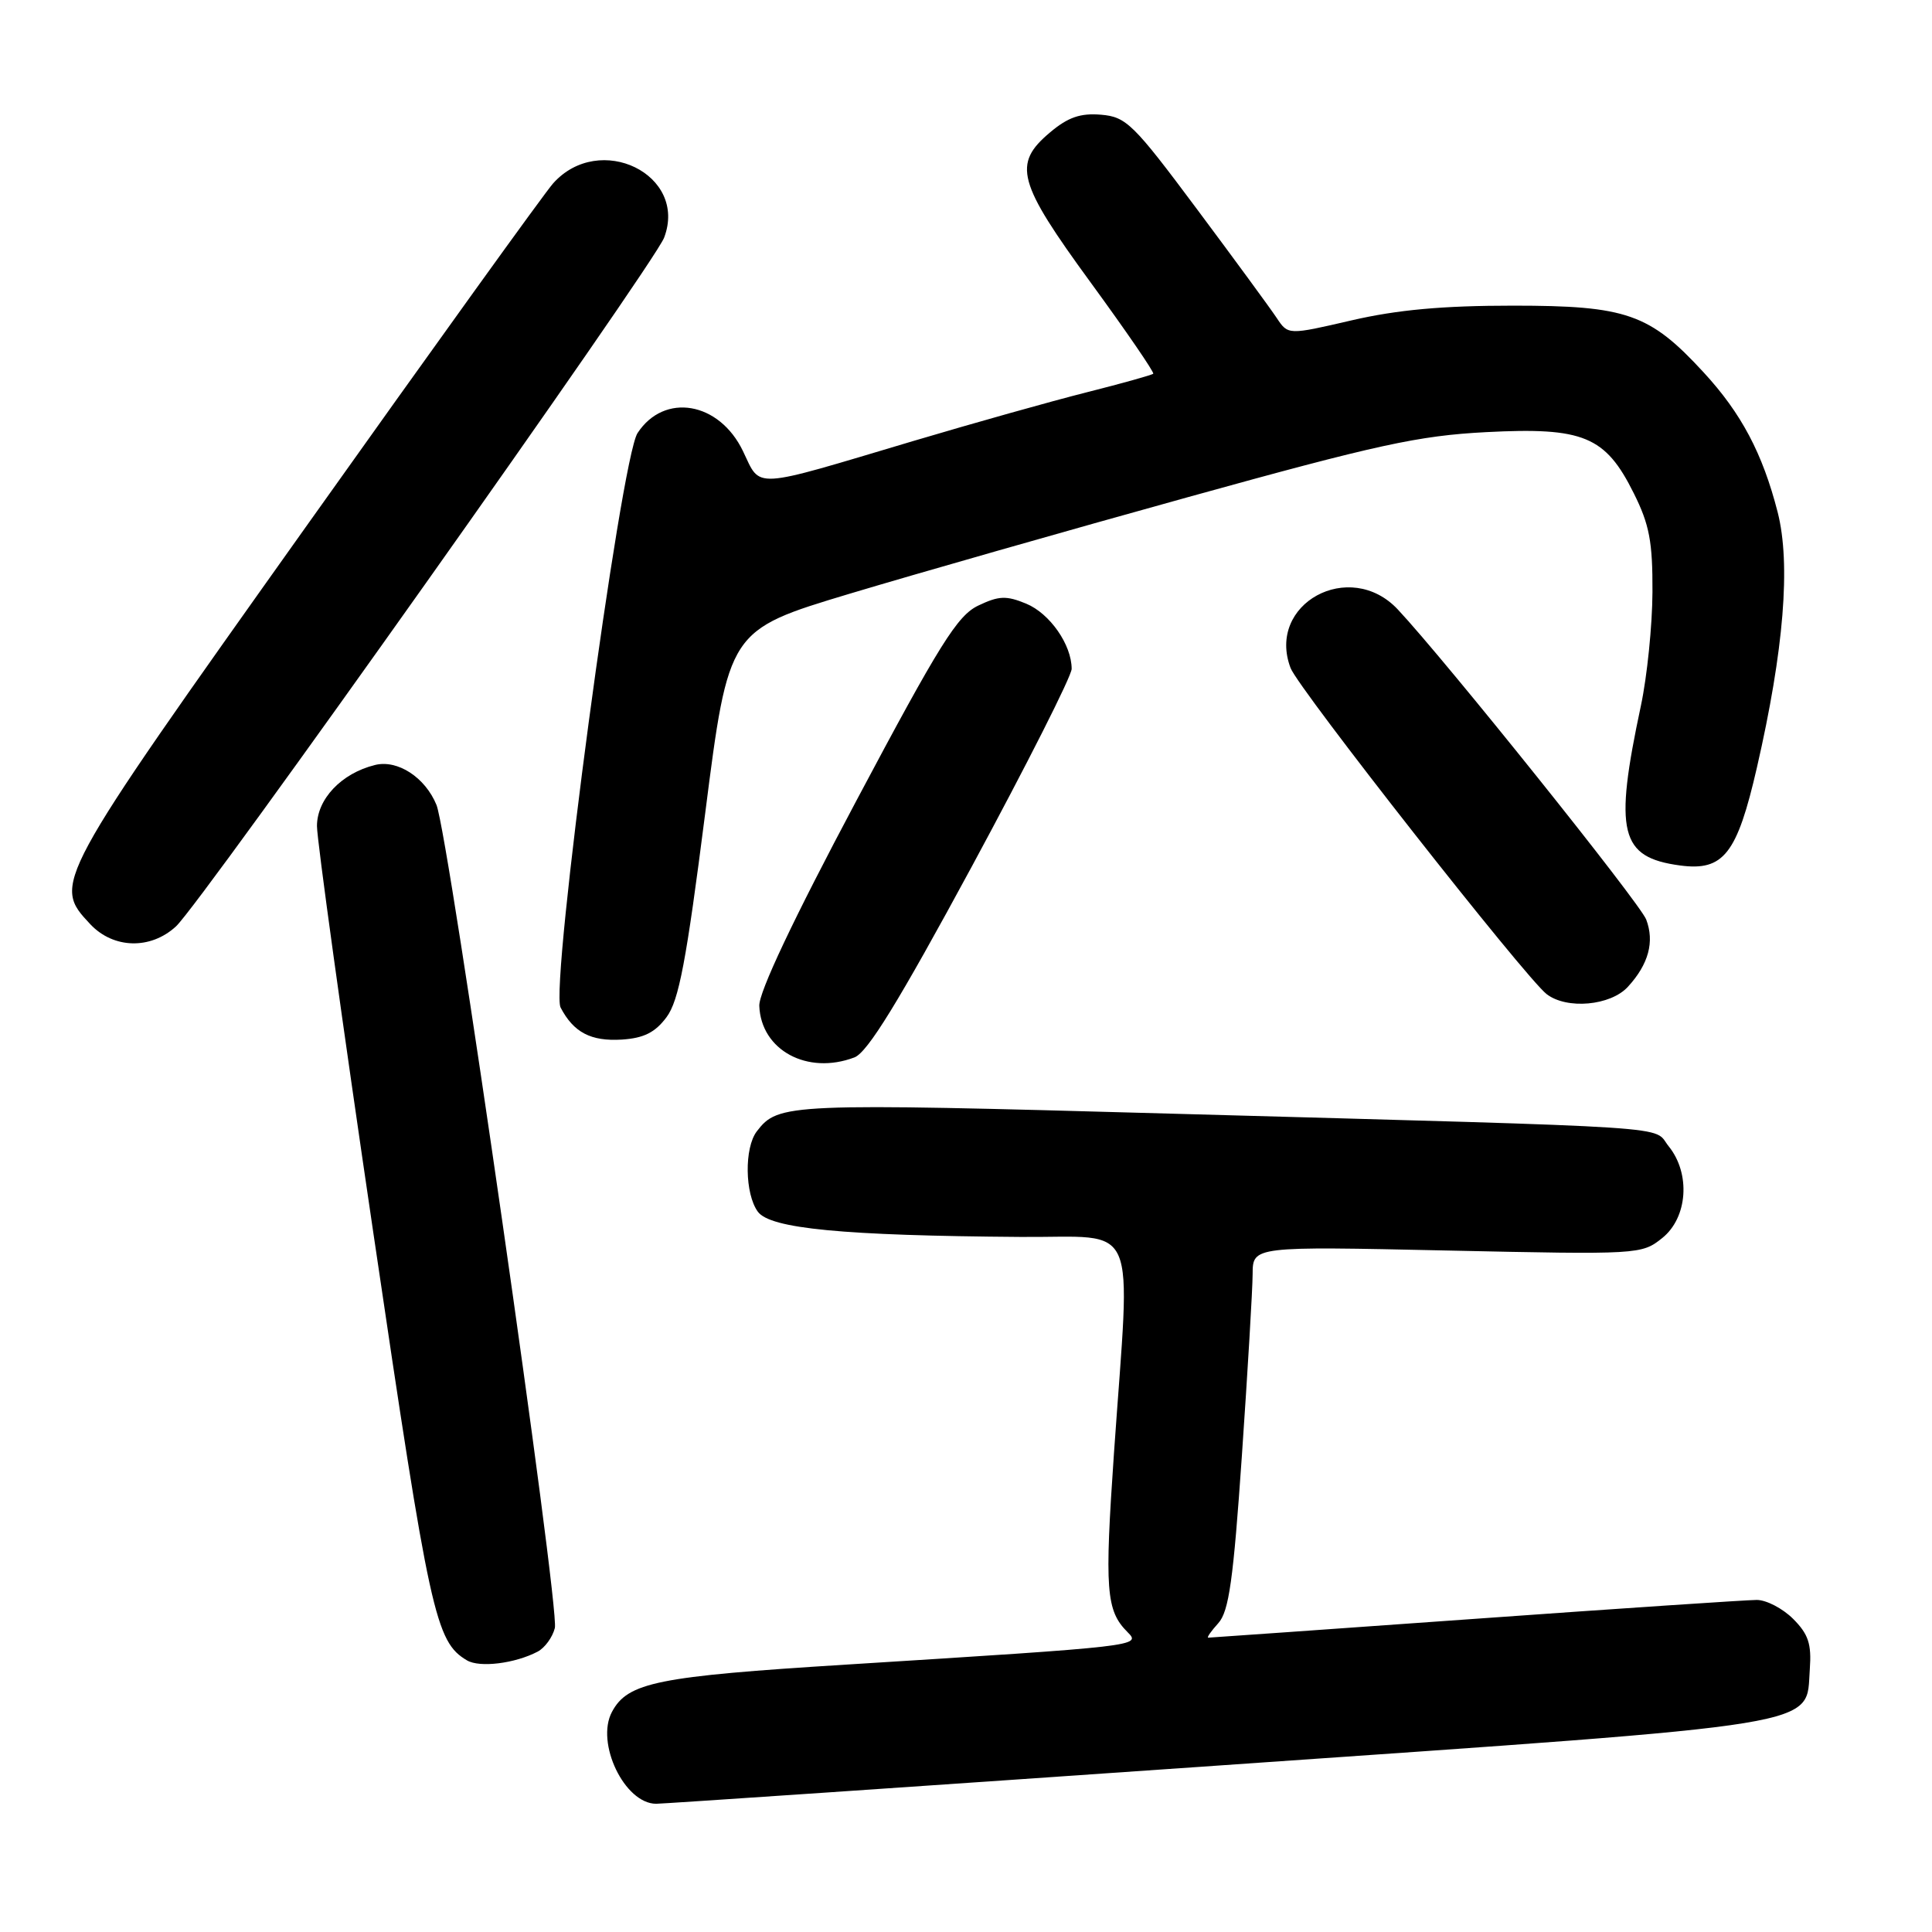 <?xml version="1.0" encoding="UTF-8" standalone="no"?>
<!DOCTYPE svg PUBLIC "-//W3C//DTD SVG 1.1//EN" "http://www.w3.org/Graphics/SVG/1.1/DTD/svg11.dtd" >
<svg xmlns="http://www.w3.org/2000/svg" xmlns:xlink="http://www.w3.org/1999/xlink" version="1.1" viewBox="0 0 256 256">
 <g >
 <path fill="currentColor"
d=" M 161.50 233.94 C 243.26 228.25 239.23 228.91 239.81 221.16 C 240.05 217.83 239.62 216.53 237.60 214.51 C 236.22 213.13 234.05 212.00 232.78 212.00 C 231.51 212.00 214.73 213.12 195.49 214.50 C 176.24 215.87 160.32 217.00 160.10 217.00 C 159.87 217.00 160.47 216.14 161.43 215.08 C 162.84 213.52 163.42 209.39 164.56 192.83 C 165.33 181.65 165.97 170.84 165.98 168.82 C 166.00 165.14 166.00 165.14 191.75 165.70 C 217.19 166.25 217.53 166.23 220.25 164.05 C 223.63 161.35 224.04 155.51 221.11 151.89 C 218.88 149.13 224.31 149.48 155.01 147.56 C 104.25 146.15 103.14 146.19 100.28 149.91 C 98.61 152.09 98.69 158.20 100.42 160.56 C 102.06 162.80 111.70 163.73 135.25 163.90 C 151.15 164.02 149.81 160.92 147.61 192.50 C 146.35 210.68 146.55 213.41 149.40 216.26 C 151.25 218.11 151.03 218.13 112.11 220.57 C 87.11 222.13 83.18 222.92 81.09 226.83 C 78.89 230.94 82.75 238.99 86.94 239.01 C 87.80 239.01 121.35 236.73 161.50 233.94 Z  M 71.24 218.85 C 72.19 218.35 73.22 216.94 73.52 215.72 C 74.18 213.03 59.46 110.68 57.84 106.67 C 56.35 103.01 52.67 100.61 49.67 101.37 C 45.22 102.48 42.00 105.89 42.00 109.46 C 42.00 111.29 45.36 135.55 49.47 163.37 C 56.96 214.13 57.70 217.53 61.88 220.01 C 63.56 221.00 68.23 220.43 71.24 218.85 Z  M 113.22 140.11 C 114.95 139.45 119.06 132.77 128.79 114.78 C 136.05 101.34 142.00 89.57 142.00 88.63 C 142.00 85.43 139.11 81.29 135.98 79.99 C 133.34 78.90 132.35 78.94 129.63 80.24 C 126.86 81.56 124.53 85.29 113.45 106.14 C 105.10 121.84 100.54 131.49 100.61 133.28 C 100.84 139.16 106.98 142.48 113.22 140.11 Z  M 88.32 134.78 C 89.96 132.58 90.94 127.37 93.44 107.78 C 96.54 83.50 96.54 83.50 112.52 78.69 C 121.31 76.05 141.55 70.27 157.50 65.85 C 182.53 58.91 187.93 57.73 196.92 57.26 C 209.82 56.59 212.72 57.79 216.48 65.35 C 218.56 69.51 218.99 71.80 218.96 78.45 C 218.94 82.88 218.25 89.65 217.43 93.50 C 213.84 110.33 214.64 113.61 222.62 114.68 C 228.38 115.45 230.17 113.16 232.80 101.70 C 236.38 86.12 237.30 74.73 235.55 67.87 C 233.55 60.07 230.73 54.75 225.72 49.32 C 218.58 41.57 215.53 40.50 200.50 40.50 C 191.15 40.50 185.14 41.05 179.09 42.45 C 170.68 44.40 170.68 44.40 169.17 42.13 C 168.34 40.88 163.58 34.38 158.58 27.68 C 150.17 16.40 149.23 15.48 145.89 15.20 C 143.16 14.97 141.51 15.54 139.14 17.54 C 134.15 21.73 134.80 24.13 144.56 37.49 C 149.27 43.94 152.98 49.36 152.81 49.52 C 152.64 49.69 148.68 50.80 144.00 51.98 C 139.32 53.16 128.97 56.07 121.00 58.44 C 99.34 64.90 100.87 64.81 98.45 59.78 C 95.31 53.23 88.02 51.98 84.48 57.38 C 82.24 60.81 72.86 130.78 74.28 133.50 C 76.01 136.81 78.29 138.00 82.40 137.75 C 85.31 137.56 86.81 136.81 88.32 134.78 Z  M 215.71 130.75 C 218.45 127.76 219.25 124.79 218.13 121.84 C 217.30 119.66 191.48 87.43 185.21 80.75 C 178.83 73.96 167.77 80.01 171.01 88.52 C 172.04 91.25 202.10 129.52 204.93 131.72 C 207.60 133.79 213.41 133.27 215.71 130.75 Z  M 23.32 122.75 C 26.69 119.64 86.66 35.03 88.00 31.49 C 91.18 23.13 79.45 17.40 73.29 24.30 C 72.20 25.51 57.43 46.04 40.46 69.91 C 6.97 117.02 6.93 117.10 11.97 122.47 C 15.04 125.73 19.96 125.85 23.32 122.75 Z "/>
</g>
</svg>